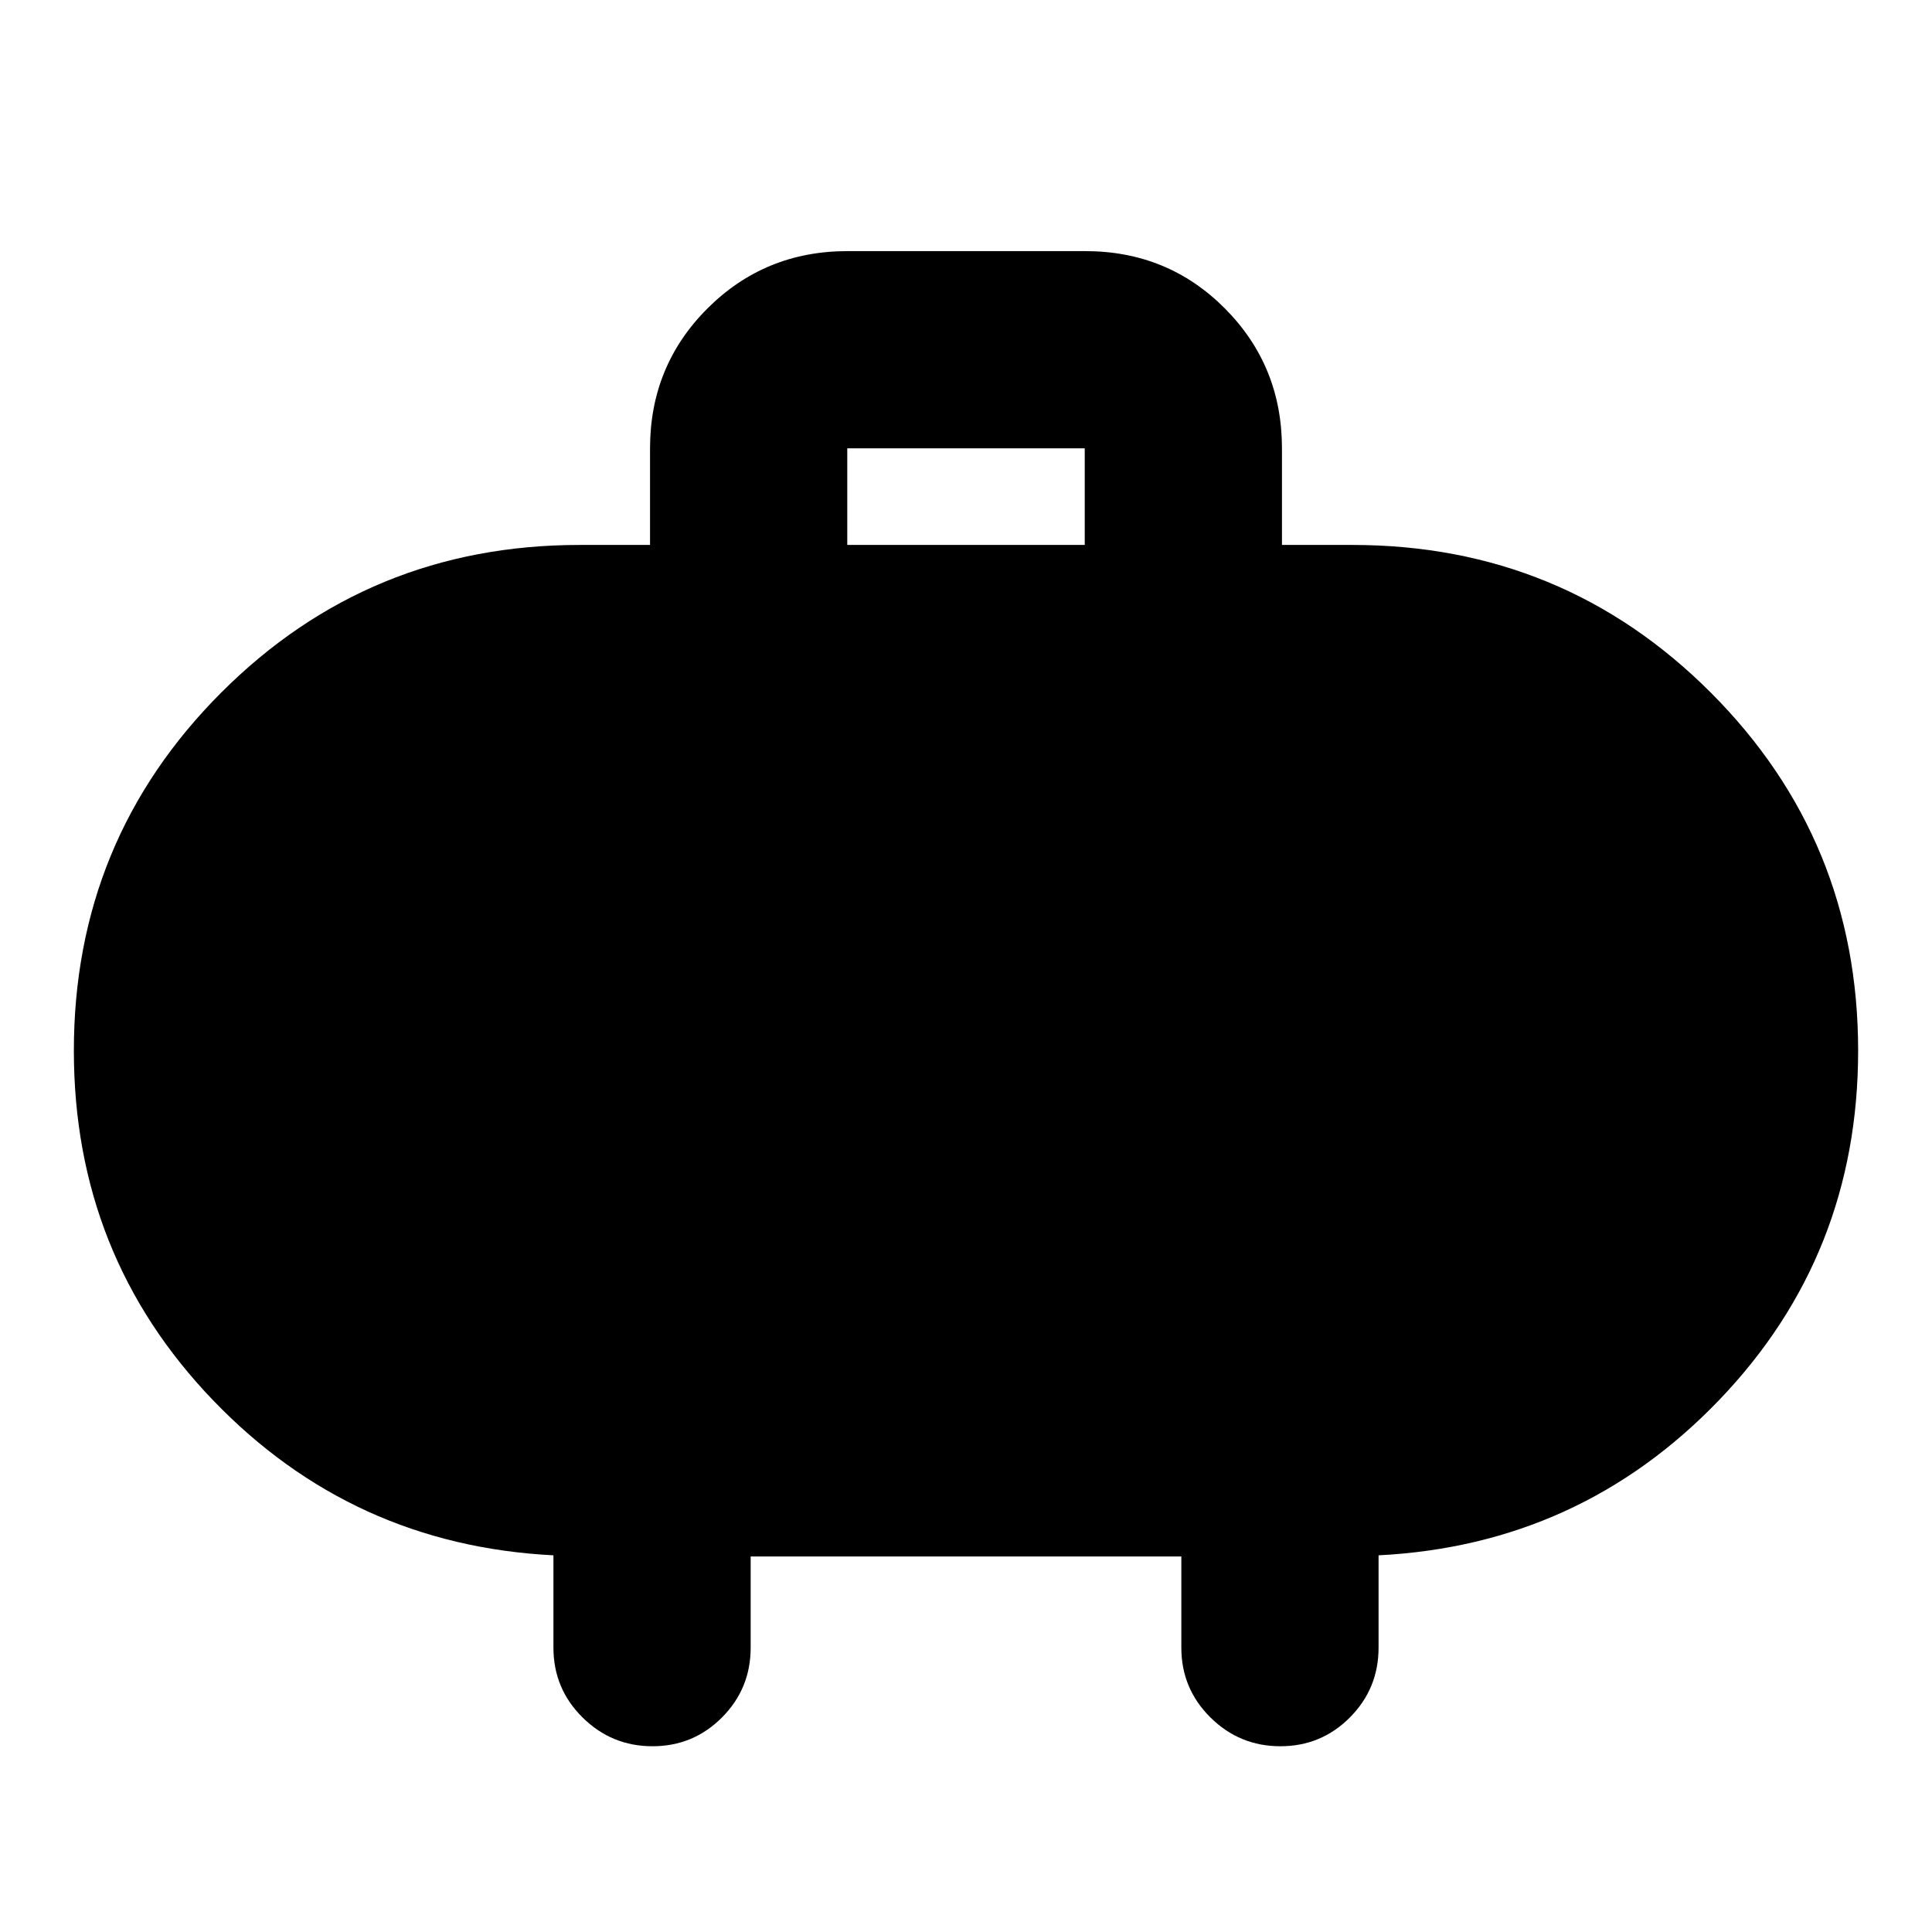 <svg xmlns="http://www.w3.org/2000/svg" height="20" viewBox="0 -960 960 960" width="20"><path d="M421-689.22h118v-48H421v48Zm-48 502.61v45.31q0 20.38-14.25 34.69-14.24 14.31-34.54 14.31-20.3 0-34.75-14.31Q275-120.92 275-141.3v-45.87q-100-5.09-169.15-77.07Q36.7-336.22 36.7-437.91q0-104.71 73.29-178.01 73.3-73.3 178.01-73.3h35v-48q0-41 28.52-69.5 28.53-28.5 69.57-28.5h118.17q41.04 0 69.39 28.5t28.35 69.5v48h35q104.71 0 178.01 73.3 73.29 73.3 73.29 178.01 0 101.69-69.15 173.67Q785-192.26 685-187.17v45.87q0 20.38-14.25 34.69-14.24 14.31-34.54 14.31-20.3 0-34.75-14.31Q587-120.92 587-141.3v-45.31H373Z"/></svg>